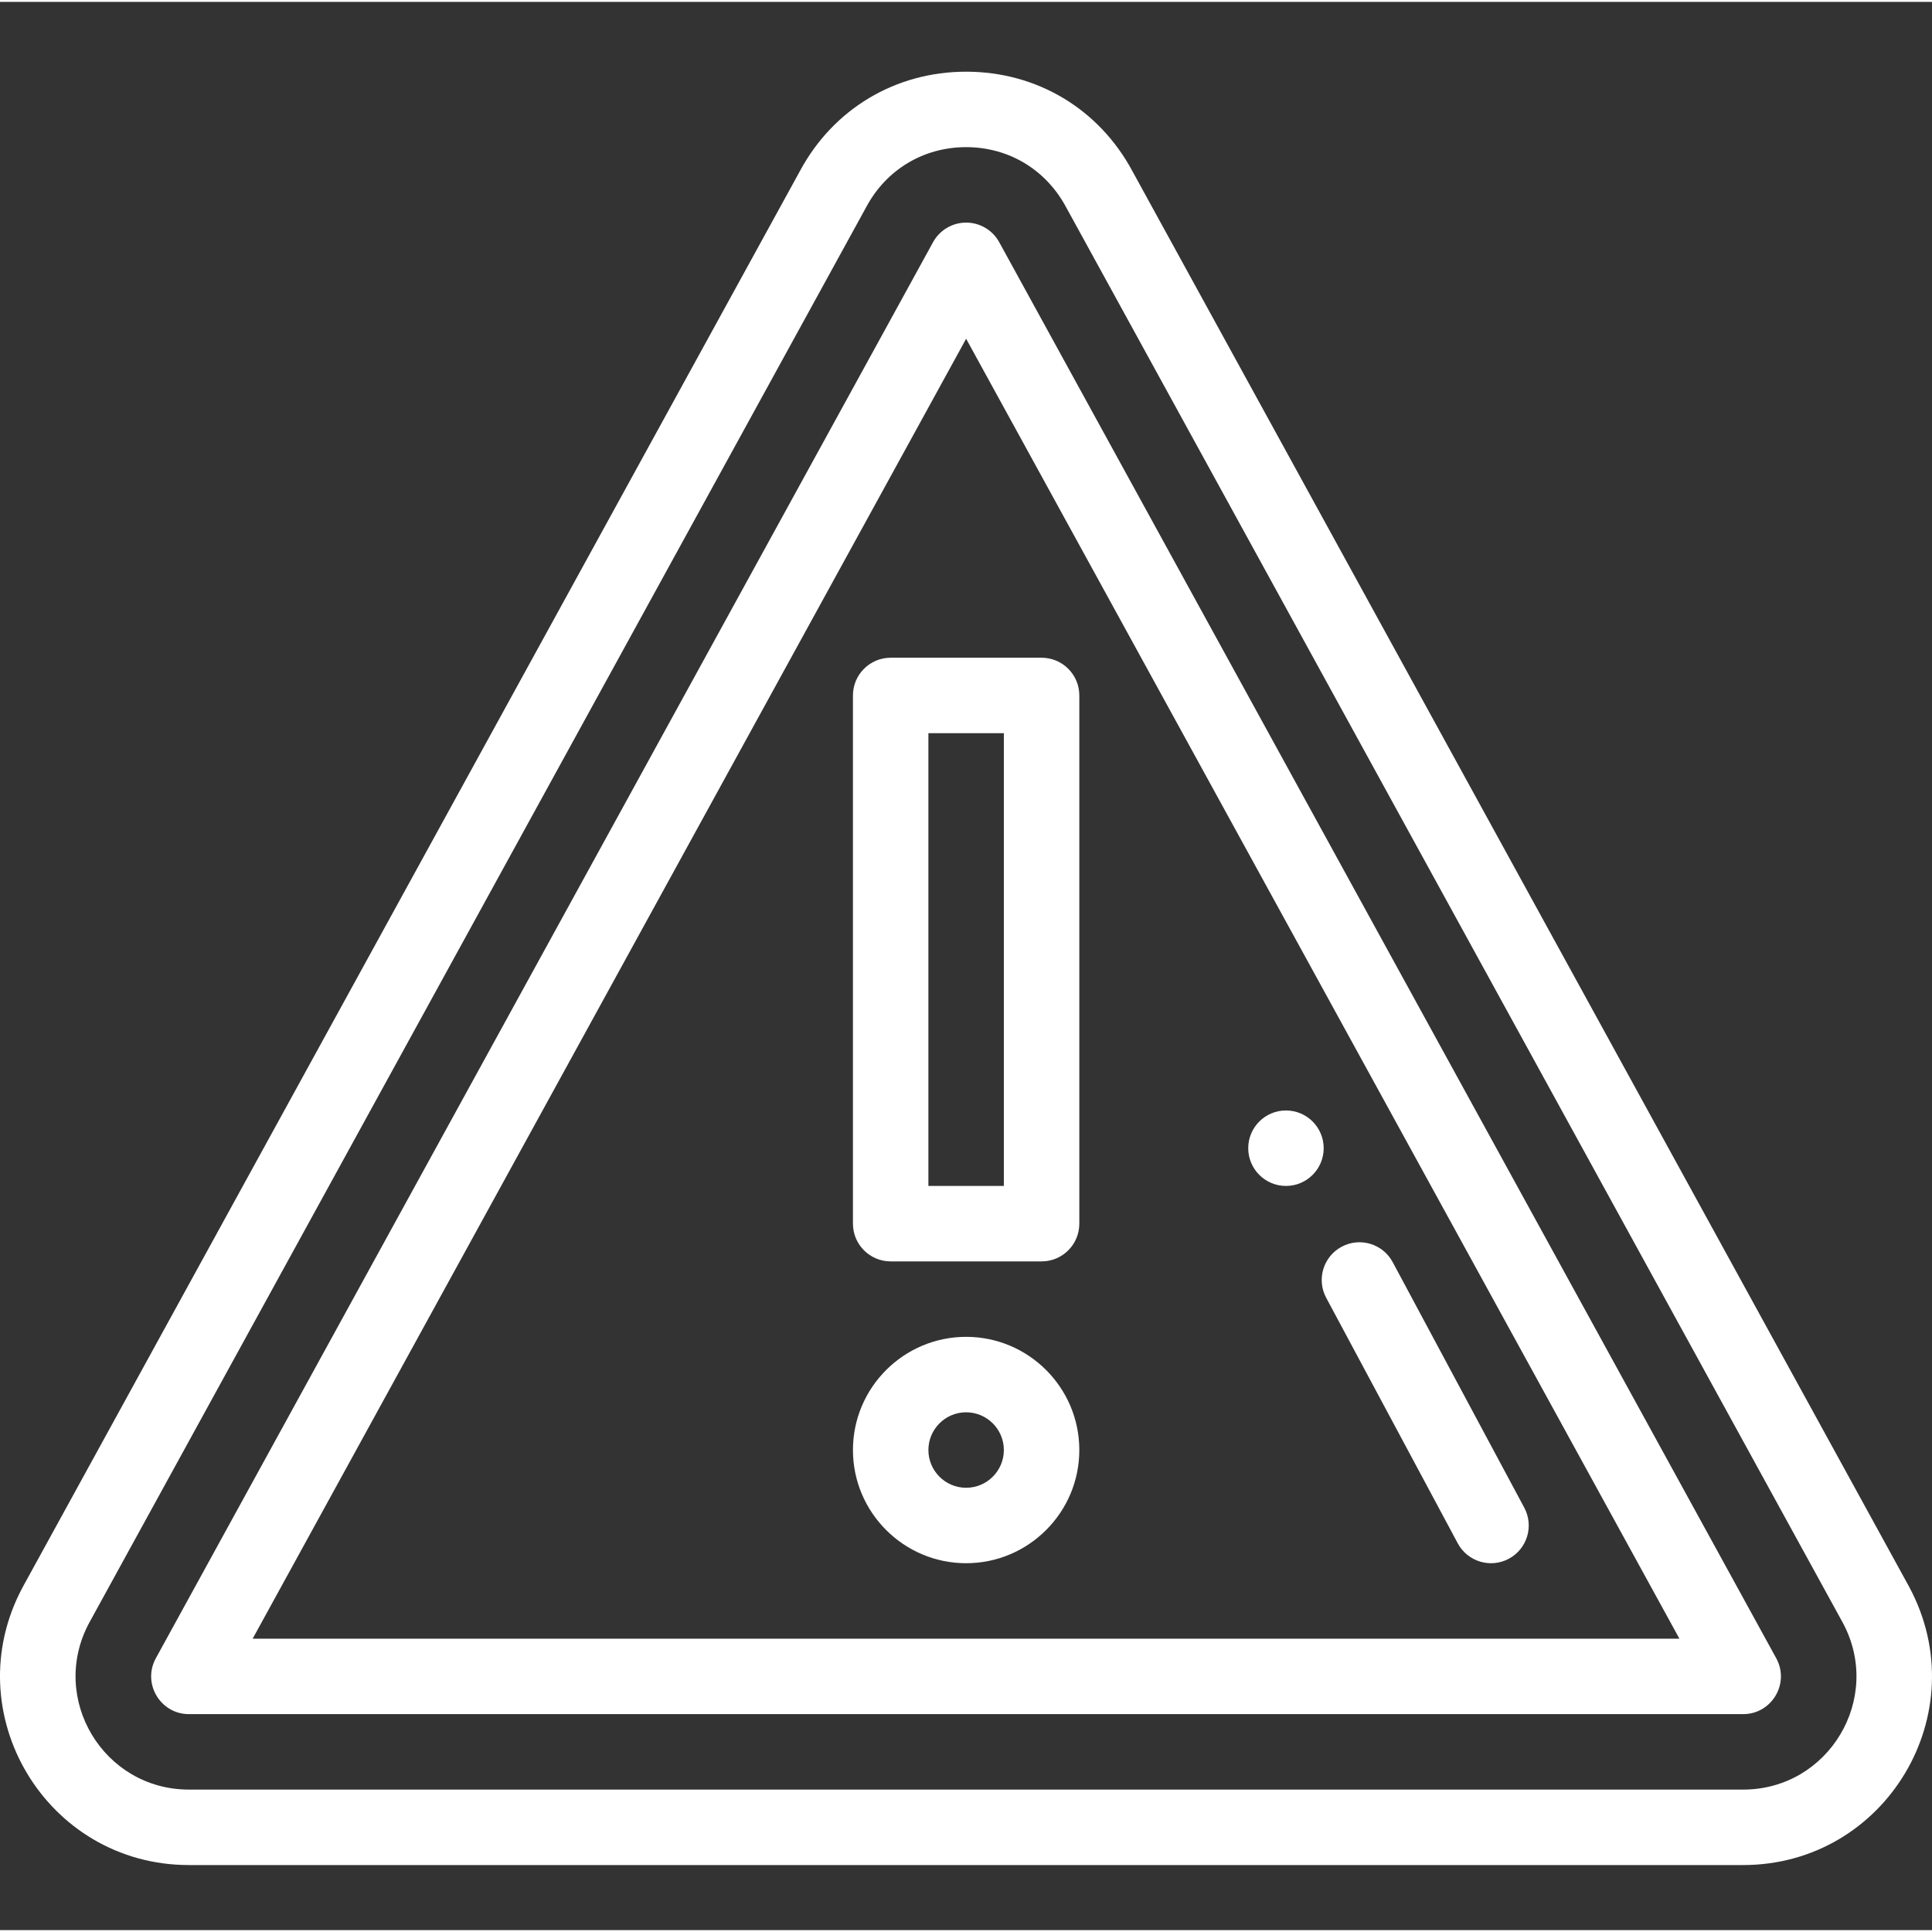 <?xml version="1.0"?>
<svg xmlns="http://www.w3.org/2000/svg" height="512px" viewBox="0 -18 511.999 511" width="512px"><rect x="0" y="-18" width="511.999" height="511" fill="#333333" stroke="none"/><path d="m340.793 275.785c-5.52 0-10 4.48-10 10 0 5.52 4.48 10 10 10s9.996-4.48 9.996-10c0-5.52-4.477-10-9.996-10zm0 0" fill="#FFFFFF"/><path d="m5.996 402.145c-17.836 33.289 6.25 73.613 44.07 73.613h411.879c37.758 0 61.949-40.242 44.02-73.699l-205.863-375.191c-8.859-16.512-25.332-26.367-44.066-26.367-18.719 0-35.18 9.84-44.043 26.32l-205.949 375.234c-.016.031-.031.059-.047.09zm17.605 9.488 205.945-375.23c.012-.027.027-.055.043-.082 5.316-9.91 15.199-15.824 26.445-15.824 11.242 0 21.129 5.914 26.488 15.906l205.863 375.188c10.703 19.973-3.75 44.168-26.441 44.168h-411.879c-22.668 0-37.133-24.145-26.465-44.125zm0 0" fill="#FFFFFF"/><path d="m50.066 435.762h411.887c7.586 0 12.422-8.148 8.766-14.809l-205.918-375.273c-1.758-3.199-5.117-5.188-8.766-5.188-3.648 0-7.012 1.988-8.766 5.188l-205.969 375.273c-3.652 6.652 1.168 14.809 8.766 14.809zm205.969-364.488 189.027 344.492h-378.105zm0 0" fill="#FFFFFF"/><path d="m276.031 155.805h-39.992c-5.523 0-10 4.477-10 10v139.977c0 5.523 4.477 10 10 10h39.992c5.52 0 10-4.477 10-10v-139.977c0-5.523-4.48-10-10-10zm-10 139.98h-19.996v-119.984h19.996zm0 0" fill="#FFFFFF"/><path d="m256.035 335.777c-16.539 0-29.996 13.457-29.996 29.996 0 16.539 13.457 29.996 29.996 29.996 16.539 0 29.996-13.457 29.996-29.996 0-16.539-13.457-29.996-29.996-29.996zm0 39.996c-5.516 0-10-4.488-10-10 0-5.512 4.484-10 10-10 5.512 0 9.996 4.488 9.996 10 0 5.512-4.484 10-9.996 10zm0 0" fill="#FFFFFF"/><path d="m403.945 381.047-34.863-65.059c-2.609-4.867-8.668-6.703-13.535-4.09-4.867 2.605-6.699 8.668-4.09 13.535l34.863 65.059c2.609 4.871 8.668 6.699 13.535 4.09 4.867-2.609 6.699-8.668 4.09-13.535zm0 0" fill="#FFFFFF"/></svg>
